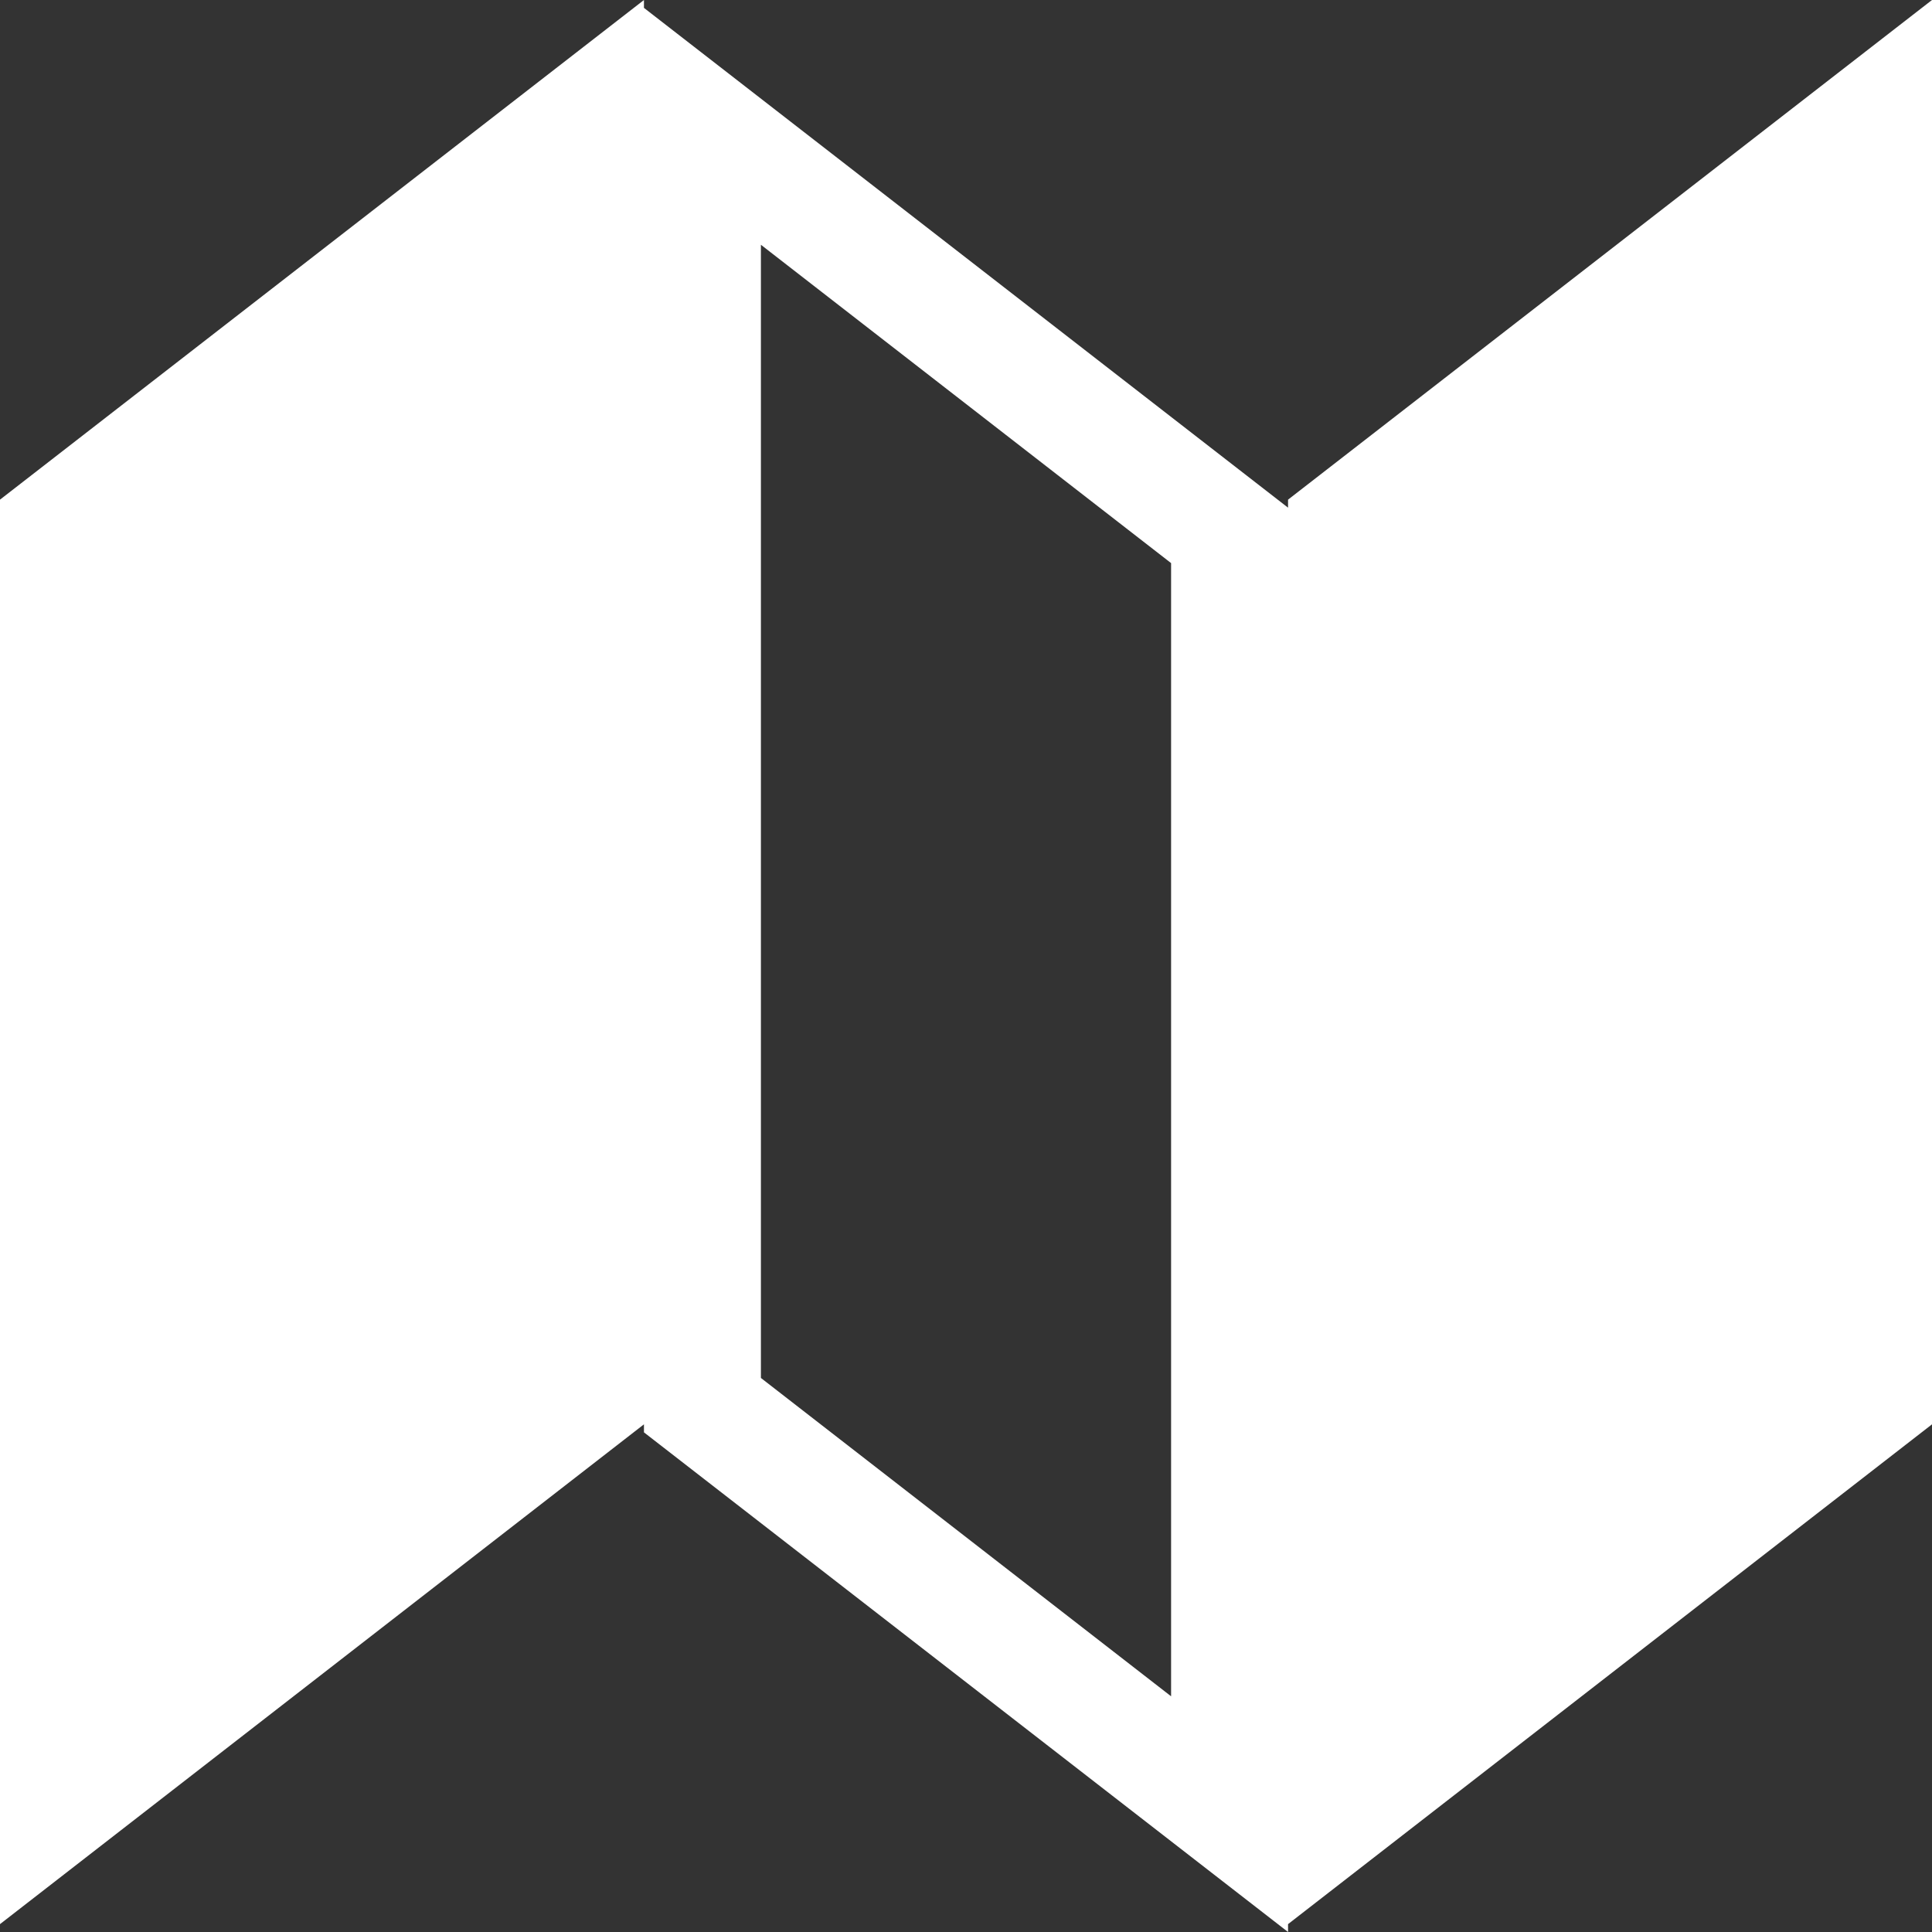 <svg width="13" height="13" viewBox="0 0 13 13" fill="none" xmlns="http://www.w3.org/2000/svg">
<rect x="0" y="0" width="13" height="13" fill="#333333" stroke="none"/>
<path d="M8.667 3.362V3.416L4.333 0.053V0L0 3.362V12.947L4.333 9.584V9.638L8.667 13V12.947L13 9.584V0L8.667 3.362ZM7.88 11.414L5.12 9.272V1.647L7.88 3.789V11.414Z" fill="white"/>
</svg>

